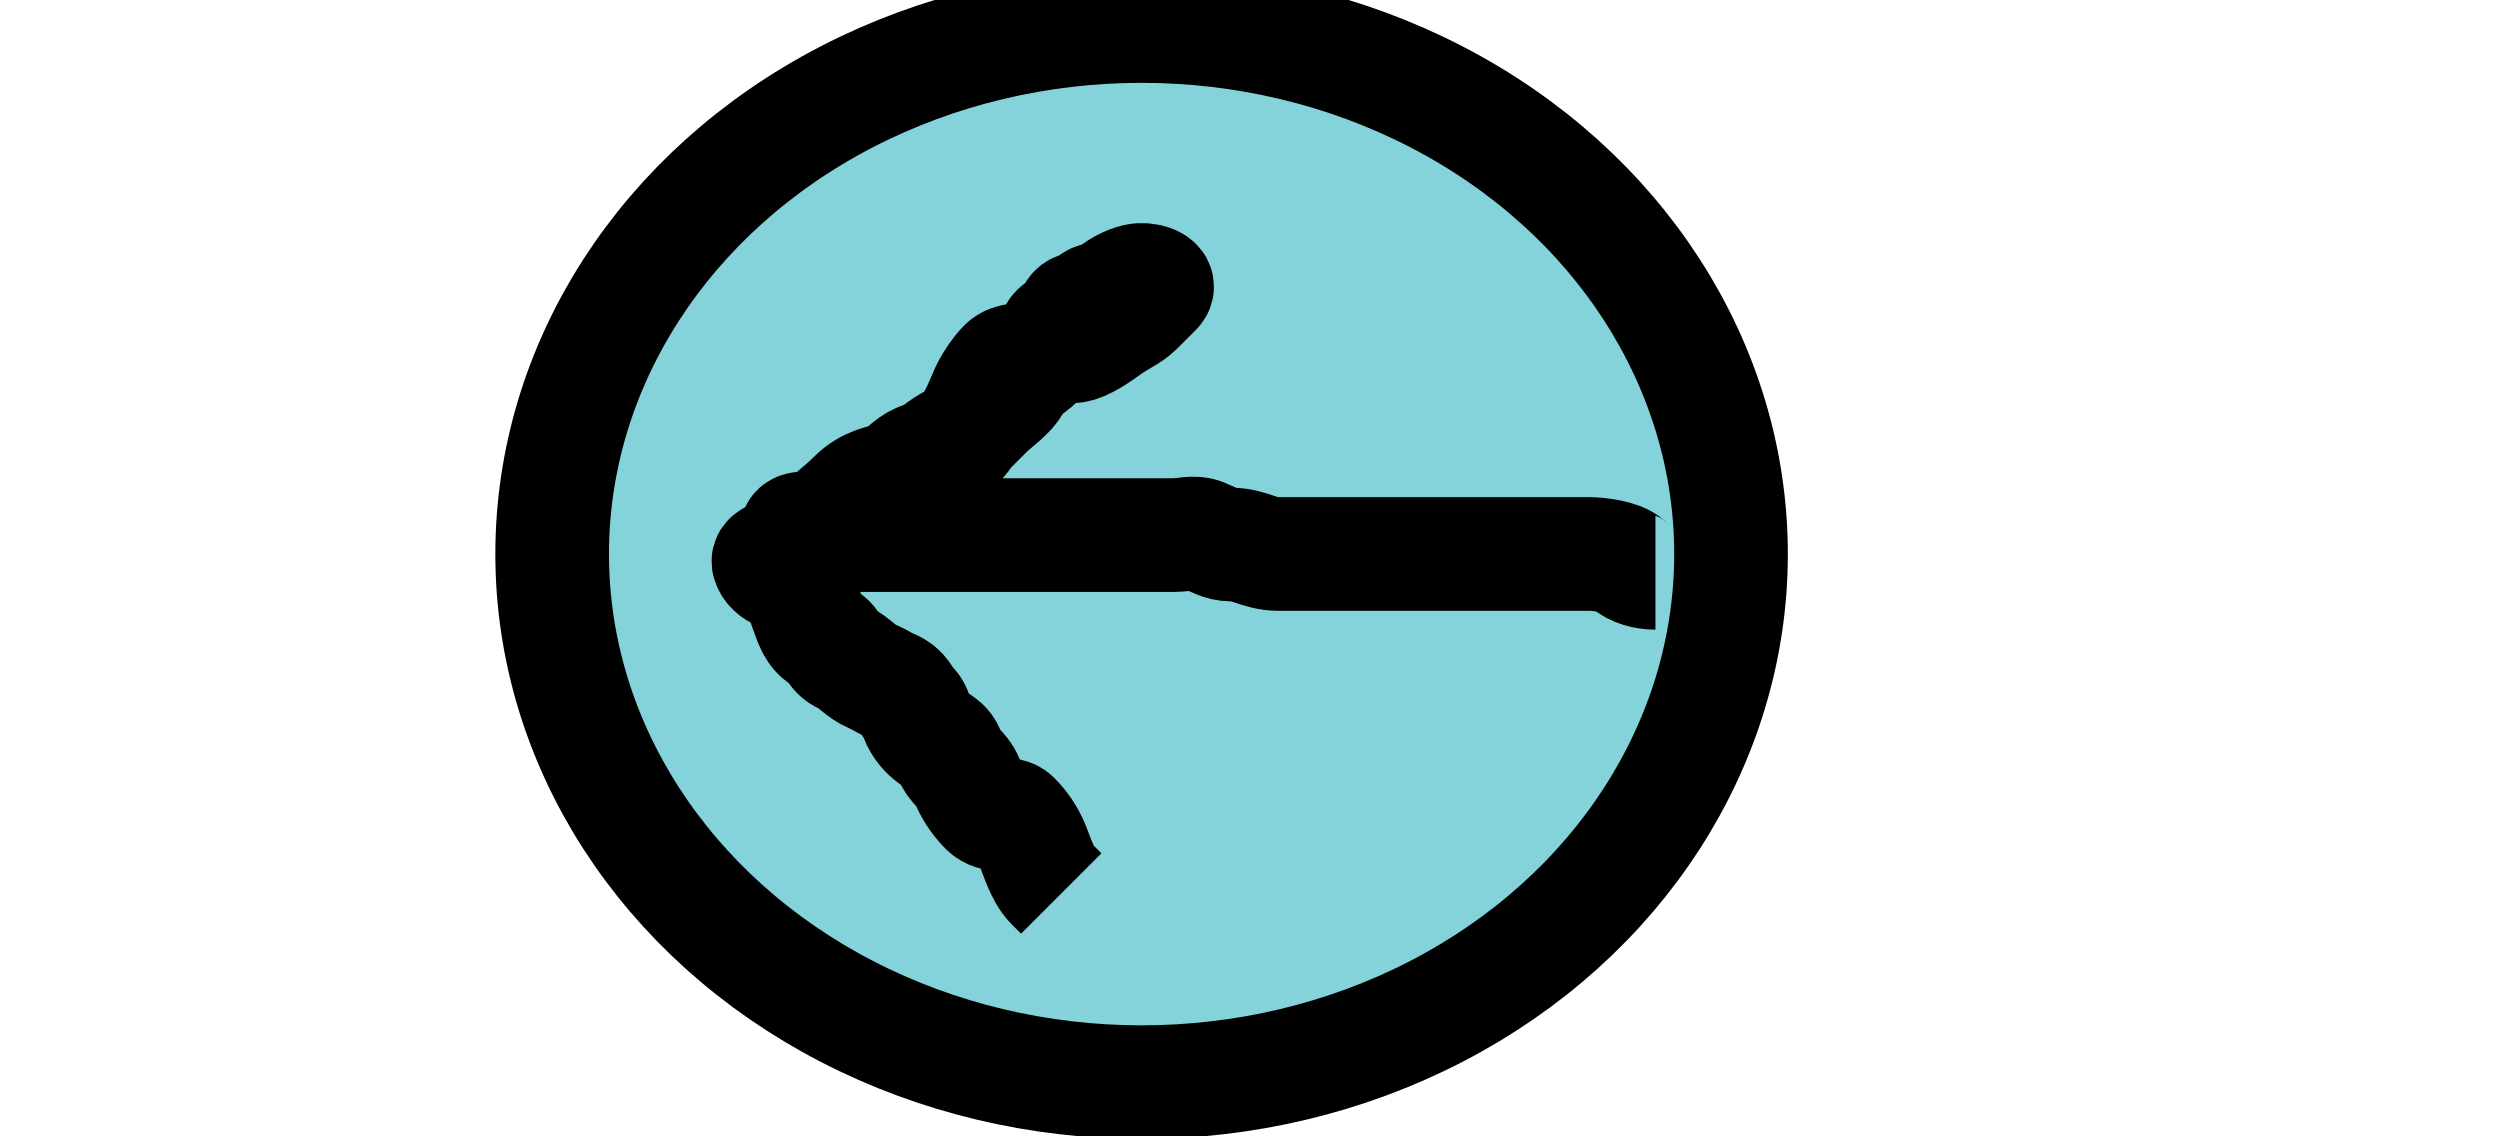 <svg width="22" height="10" xmlns="http://www.w3.org/2000/svg">
 <g id="Layer_1">
  <title>Layer 1</title>
  <ellipse ry="9.5" rx="8.5" id="svg_1" cy="33.5" cx="37.5" stroke="#000" fill="#84D3DB"/>
  <ellipse ry="4.647" rx="5.187" id="svg_8" cy="4.876" cx="10.046" stroke="#000" fill="#84D3DB"/>
  <path d="m14.568,5.041c-0.083,0 -0.19,-0.024 -0.249,-0.083c-0.059,-0.059 -0.249,-0.083 -0.332,-0.083c-0.166,0 -0.249,0 -0.415,0c-0.083,0 -0.249,0 -0.332,0c-0.166,0 -0.249,0 -0.332,0c-0.083,0 -0.166,0 -0.332,0c-0.083,0 -0.249,0 -0.332,0c-0.166,0 -0.249,0 -0.415,0c-0.249,0 -0.332,0 -0.581,0c-0.166,0 -0.249,-0.083 -0.415,-0.083c-0.083,0 -0.141,-0.038 -0.249,-0.083c-0.077,-0.032 -0.166,0 -0.249,0c-0.083,0 -0.249,0 -0.415,0c-0.083,0 -0.332,0 -0.415,0c-0.083,0 -0.166,0 -0.332,0c-0.166,0 -0.249,0 -0.332,0c-0.083,0 -0.166,0 -0.249,0c-0.083,0 -0.166,0 -0.332,0c-0.083,0 -0.166,0 -0.249,0c-0.083,0 -0.166,0 -0.249,0c-0.166,0 -0.249,0 -0.415,0c-0.083,0 -0.3,0.077 -0.332,0c-0.045,-0.108 0.19,-0.024 0.249,-0.083c0.059,-0.059 0.083,-0.083 0.249,-0.166c0.166,-0.083 0.287,-0.058 0.332,-0.166c0.032,-0.077 0.107,-0.107 0.166,-0.166c0.059,-0.059 0.132,0.034 0.249,-0.083c0.059,-0.059 0.151,-0.091 0.249,-0.249c0.087,-0.141 0.121,-0.224 0.166,-0.332c0.032,-0.077 0.107,-0.19 0.166,-0.249c0.059,-0.059 0.151,-0.04 0.332,-0.083c0.081,-0.019 0.083,-0.083 0.249,-0.083c0.083,0 0.181,-0.057 0.332,-0.166c0.095,-0.069 0.19,-0.107 0.249,-0.166c0.059,-0.059 0.107,-0.107 0.166,-0.166c0.059,-0.059 -0.085,-0.102 -0.166,-0.083c-0.181,0.043 -0.249,0.166 -0.332,0.166c-0.083,0 -0.083,0.083 -0.166,0.083c-0.083,0 -0.058,0.121 -0.166,0.166c-0.077,0.032 -0.057,0.098 -0.166,0.249c-0.069,0.095 -0.204,0.141 -0.249,0.249c-0.032,0.077 -0.166,0.166 -0.249,0.249c-0.083,0.083 -0.107,0.107 -0.166,0.166c-0.059,0.059 -0.19,0.107 -0.249,0.166c-0.059,0.059 -0.089,0.051 -0.166,0.083c-0.108,0.045 -0.141,0.121 -0.249,0.166c-0.077,0.032 -0.201,0.035 -0.332,0.166c-0.131,0.131 -0.217,0.172 -0.249,0.249c-0.045,0.108 -0.19,0.107 -0.249,0.166c-0.117,0.117 -0.281,0.089 -0.249,0.166c0.045,0.108 0.19,0.107 0.249,0.166c0.059,0.059 0.038,0.141 0.083,0.249c0.032,0.077 0.058,0.204 0.166,0.249c0.077,0.032 0.058,0.121 0.166,0.166c0.077,0.032 0.141,0.121 0.249,0.166c0.077,0.032 0.089,0.051 0.166,0.083c0.108,0.045 0.107,0.107 0.166,0.166c0.059,0.059 0.039,0.095 0.083,0.166c0.098,0.158 0.204,0.141 0.249,0.249c0.064,0.153 0.121,0.141 0.166,0.249c0.032,0.077 0.083,0.166 0.166,0.249c0.083,0.083 0.19,0.024 0.249,0.083c0.059,0.059 0.121,0.141 0.166,0.249c0.032,0.077 0.083,0.249 0.166,0.332l0.083,0.083" id="svg_9" stroke="#000" fill="none"/>
 </g>
</svg>